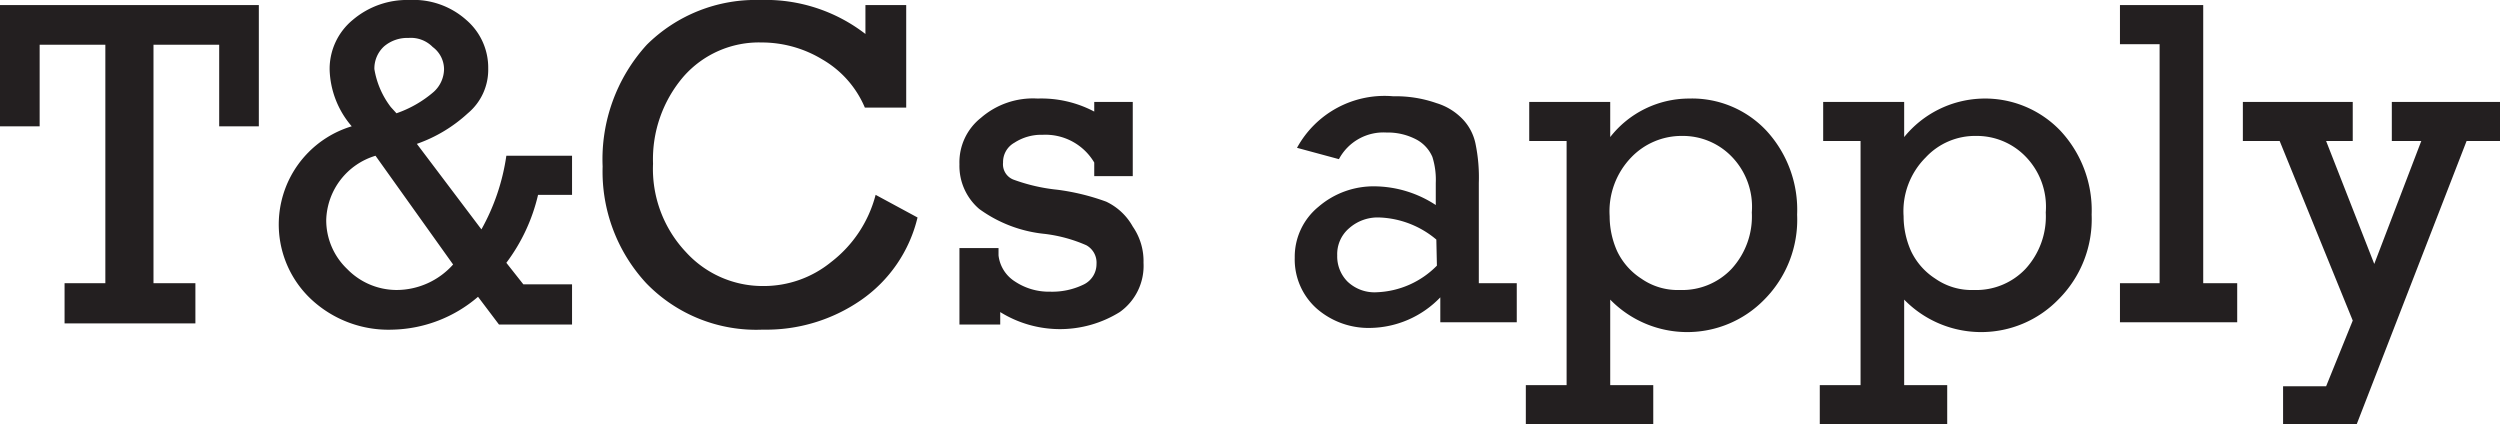 <svg xmlns="http://www.w3.org/2000/svg" viewBox="0 0 44.14 7.49"><defs><style>.cls-1{fill:#231f20;}</style></defs><title>tc-97090</title><g id="Layer_2" data-name="Layer 2"><g id="Layer_1-2" data-name="Layer 1"><path class="cls-1" d="M1.86,5V.79H.7V2.23H0V.09H4.57V2.23h-.7V.79H2.71V5h.74v.71H1.14V5Z"/><path class="cls-1" d="M8.94,2.75H10.1v.69H9.5a3.2,3.2,0,0,1-.56,1.2l.3.38h.86v.71H8.81l-.37-.49a2.39,2.39,0,0,1-1.5.58,2,2,0,0,1-1.45-.54,1.81,1.81,0,0,1,.72-3.05,1.6,1.6,0,0,1-.39-1A1.12,1.12,0,0,1,6.23.35a1.48,1.48,0,0,1,1-.35,1.4,1.4,0,0,1,1,.35,1.11,1.11,0,0,1,.39.86A1,1,0,0,1,8.26,2a2.59,2.59,0,0,1-.9.54L8.5,4.05A3.76,3.76,0,0,0,8.94,2.75Zm-2.31,0a1.22,1.22,0,0,0-.87,1.13,1.19,1.19,0,0,0,.37.87A1.22,1.22,0,0,0,7,5.12a1.34,1.34,0,0,0,1-.45ZM7,2a2,2,0,0,0,.66-.38.55.55,0,0,0,.18-.4A.49.49,0,0,0,7.64.83.54.54,0,0,0,7.21.67a.63.63,0,0,0-.43.15.53.53,0,0,0-.17.4,1.5,1.5,0,0,0,.29.67Z"/><path class="cls-1" d="M15.46,3.44l.74.4a2.47,2.47,0,0,1-1,1.46,2.94,2.94,0,0,1-1.73.52A2.7,2.7,0,0,1,11.41,5a2.9,2.9,0,0,1-.77-2.06A3,3,0,0,1,11.42.79a2.73,2.73,0,0,1,2-.79,2.88,2.88,0,0,1,1.86.6V.09H16V1.9h-.73a1.78,1.78,0,0,0-.75-.85,2.06,2.06,0,0,0-1.07-.3,1.77,1.77,0,0,0-1.38.6,2.24,2.24,0,0,0-.54,1.54,2.14,2.14,0,0,0,.58,1.56,1.83,1.83,0,0,0,1.37.6,1.88,1.88,0,0,0,1.19-.42A2.19,2.19,0,0,0,15.46,3.44Z"/><path class="cls-1" d="M16.94,5.73V4.38h.69v.13a.63.63,0,0,0,.29.46,1.08,1.08,0,0,0,.62.18,1.27,1.27,0,0,0,.6-.13.4.4,0,0,0,.22-.36.35.35,0,0,0-.18-.33,2.6,2.6,0,0,0-.73-.2,2.36,2.36,0,0,1-1.16-.44,1,1,0,0,1-.35-.79,1,1,0,0,1,.38-.82,1.4,1.4,0,0,1,1-.34,2,2,0,0,1,1,.23V1.8H20V3.11h-.68V2.87a1,1,0,0,0-.91-.49.87.87,0,0,0-.5.14.39.39,0,0,0-.2.35.29.29,0,0,0,.18.3,3.18,3.18,0,0,0,.78.18,4,4,0,0,1,.86.21A1.05,1.05,0,0,1,20,4a1.07,1.07,0,0,1,.19.64,1,1,0,0,1-.42.87,2,2,0,0,1-2.11,0v.22Z"/><path class="cls-1" d="M26.78,5v.69H25.43V5.25a1.75,1.75,0,0,1-1.25.54,1.39,1.39,0,0,1-.93-.34,1.16,1.16,0,0,1-.39-.9,1.14,1.14,0,0,1,.42-.9,1.49,1.49,0,0,1,1-.36,2,2,0,0,1,1.07.33V3.23a1.34,1.34,0,0,0-.06-.46.63.63,0,0,0-.27-.3,1.08,1.08,0,0,0-.54-.13.89.89,0,0,0-.84.47l-.74-.2a1.76,1.76,0,0,1,1.7-.91,2.16,2.16,0,0,1,.76.12,1.07,1.07,0,0,1,.48.3.89.89,0,0,1,.21.41,2.94,2.94,0,0,1,.06.7V5Zm-1.42-.77a1.65,1.65,0,0,0-1-.39.76.76,0,0,0-.54.19.6.6,0,0,0-.21.48.63.63,0,0,0,.18.46.69.69,0,0,0,.52.19,1.57,1.57,0,0,0,1.06-.47Z"/><path class="cls-1" d="M27.66,6.8V2.49H27V1.8h1.43v.62a1.77,1.77,0,0,1,1.39-.68,1.8,1.8,0,0,1,1.37.57,2.06,2.06,0,0,1,.54,1.48,2,2,0,0,1-.58,1.5,1.9,1.9,0,0,1-2.72,0V6.8h.76v.69H26.94V6.8Zm.76-3a1.51,1.51,0,0,0,.13.63,1.18,1.18,0,0,0,.43.49,1.12,1.12,0,0,0,.68.2,1.2,1.2,0,0,0,.91-.37,1.37,1.37,0,0,0,.36-1,1.27,1.27,0,0,0-.37-1,1.2,1.2,0,0,0-.86-.35,1.23,1.23,0,0,0-.9.38A1.37,1.37,0,0,0,28.42,3.82Z"/><path class="cls-1" d="M32.85,6.8V2.49h-.66V1.8h1.43v.62a1.84,1.84,0,0,1,2.76-.11,2.06,2.06,0,0,1,.55,1.48,2,2,0,0,1-.59,1.5,1.9,1.9,0,0,1-2.72,0V6.8h.76v.69H32.13V6.8Zm.76-3a1.51,1.51,0,0,0,.13.63,1.18,1.18,0,0,0,.43.49,1.12,1.12,0,0,0,.68.2,1.2,1.2,0,0,0,.91-.37,1.37,1.37,0,0,0,.36-1,1.27,1.27,0,0,0-.37-1,1.2,1.2,0,0,0-.86-.35,1.19,1.19,0,0,0-.89.38A1.34,1.34,0,0,0,33.61,3.82Z"/><path class="cls-1" d="M38.13,5V.78h-.7V.09H38.9V5h.6v.69H37.43V5Z"/><path class="cls-1" d="M41.54,5.66,40.25,2.49H39.6V1.8h1.94v.69h-.47l.85,2.17.83-2.17h-.52V1.8h1.91v.69h-.59l-1.94,5h-1.3V6.82h.76Z"/></g></g></svg>